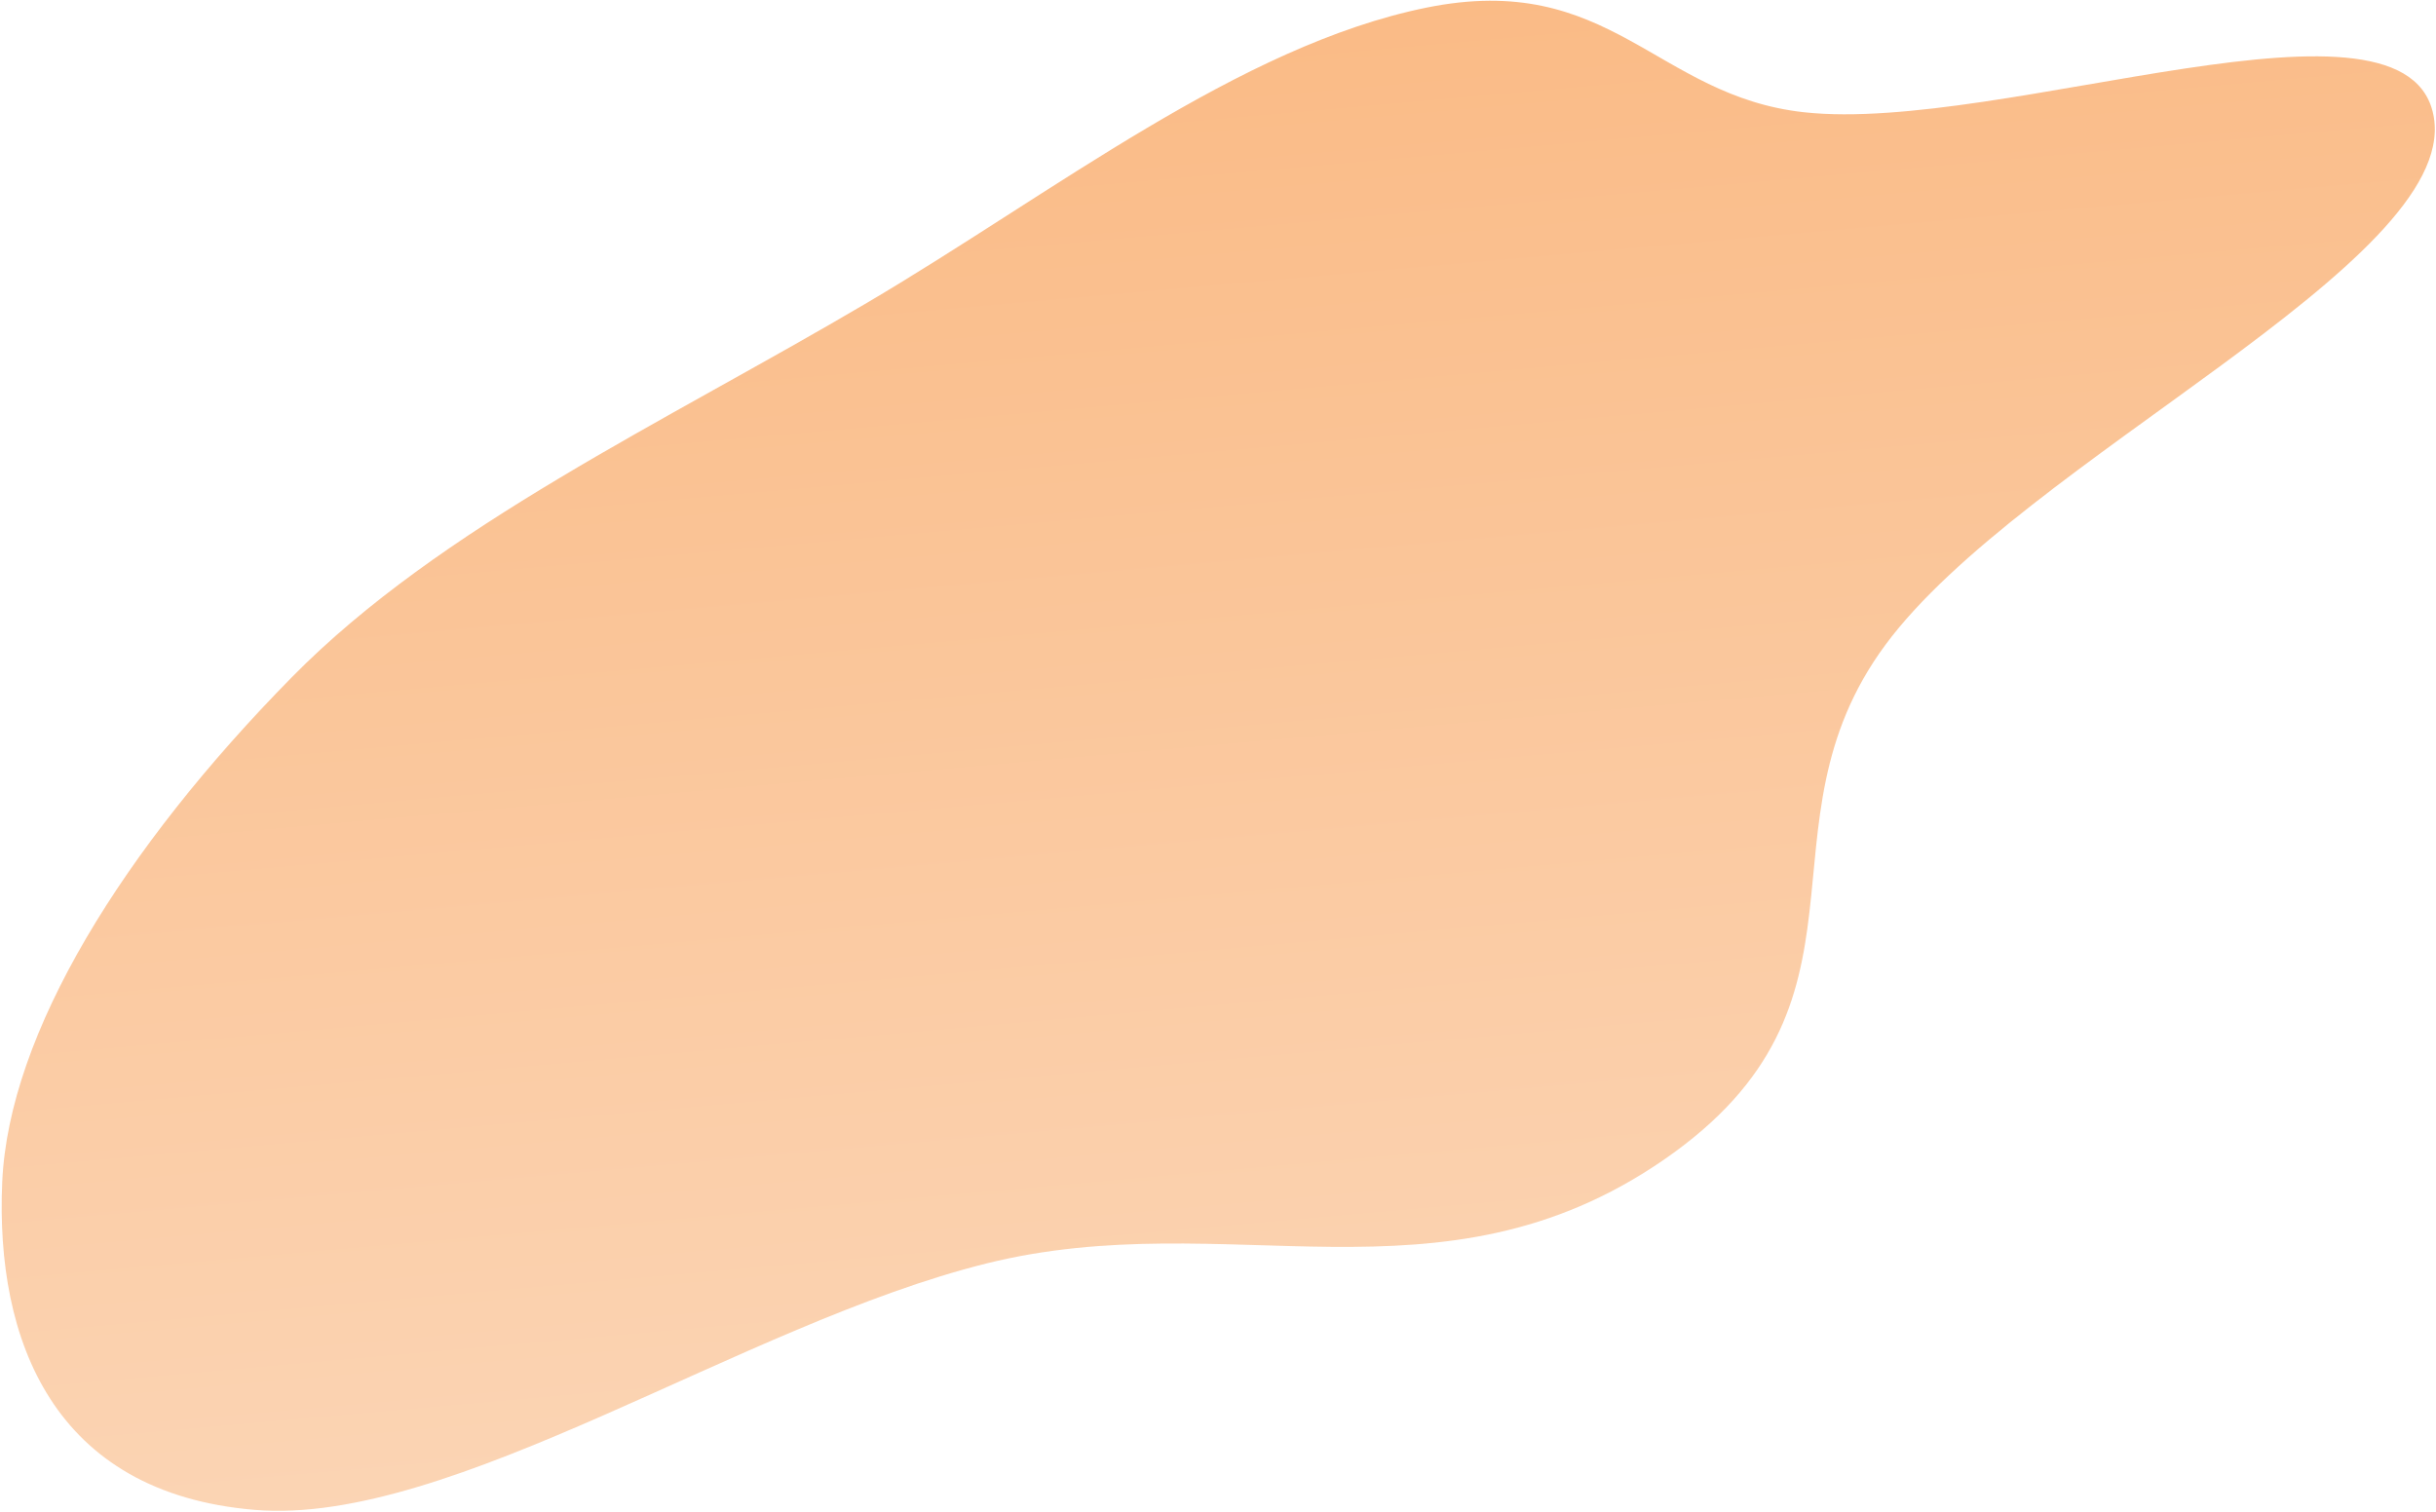 <svg width="989" height="614" viewBox="0 0 989 614" fill="none" xmlns="http://www.w3.org/2000/svg">
<path opacity="0.6" fill-rule="evenodd" clip-rule="evenodd" d="M118.465 275.017C49.949 344.667 3.584 419.526 0.907 479.95C-1.928 543.947 21.474 606.319 103.488 613.114C183.452 619.739 301.357 537.675 400.459 513.053C498.79 488.624 584.604 533.5 675.36 471.036C768.153 407.17 710.563 336.097 765.491 261.816C821.057 186.673 997.235 107.155 988.182 48.001C979.083 -11.452 813.092 54.435 732.397 45.58C672.232 38.978 653.838 -12.083 579.082 3.108C503.294 18.51 427.689 78.282 352.203 122.842C269.625 171.589 178.81 213.674 118.465 275.017Z" fill="url(#paint0_linear_3049_31582)"/>
<defs>
<linearGradient id="paint0_linear_3049_31582" x1="343.38" y1="5.62" x2="398.186" y2="621.187" gradientUnits="userSpaceOnUse">
<stop stop-color="#F78C33"/>
<stop offset="1" stop-color="#F8BA86"/>
</linearGradient>
</defs>
</svg>

